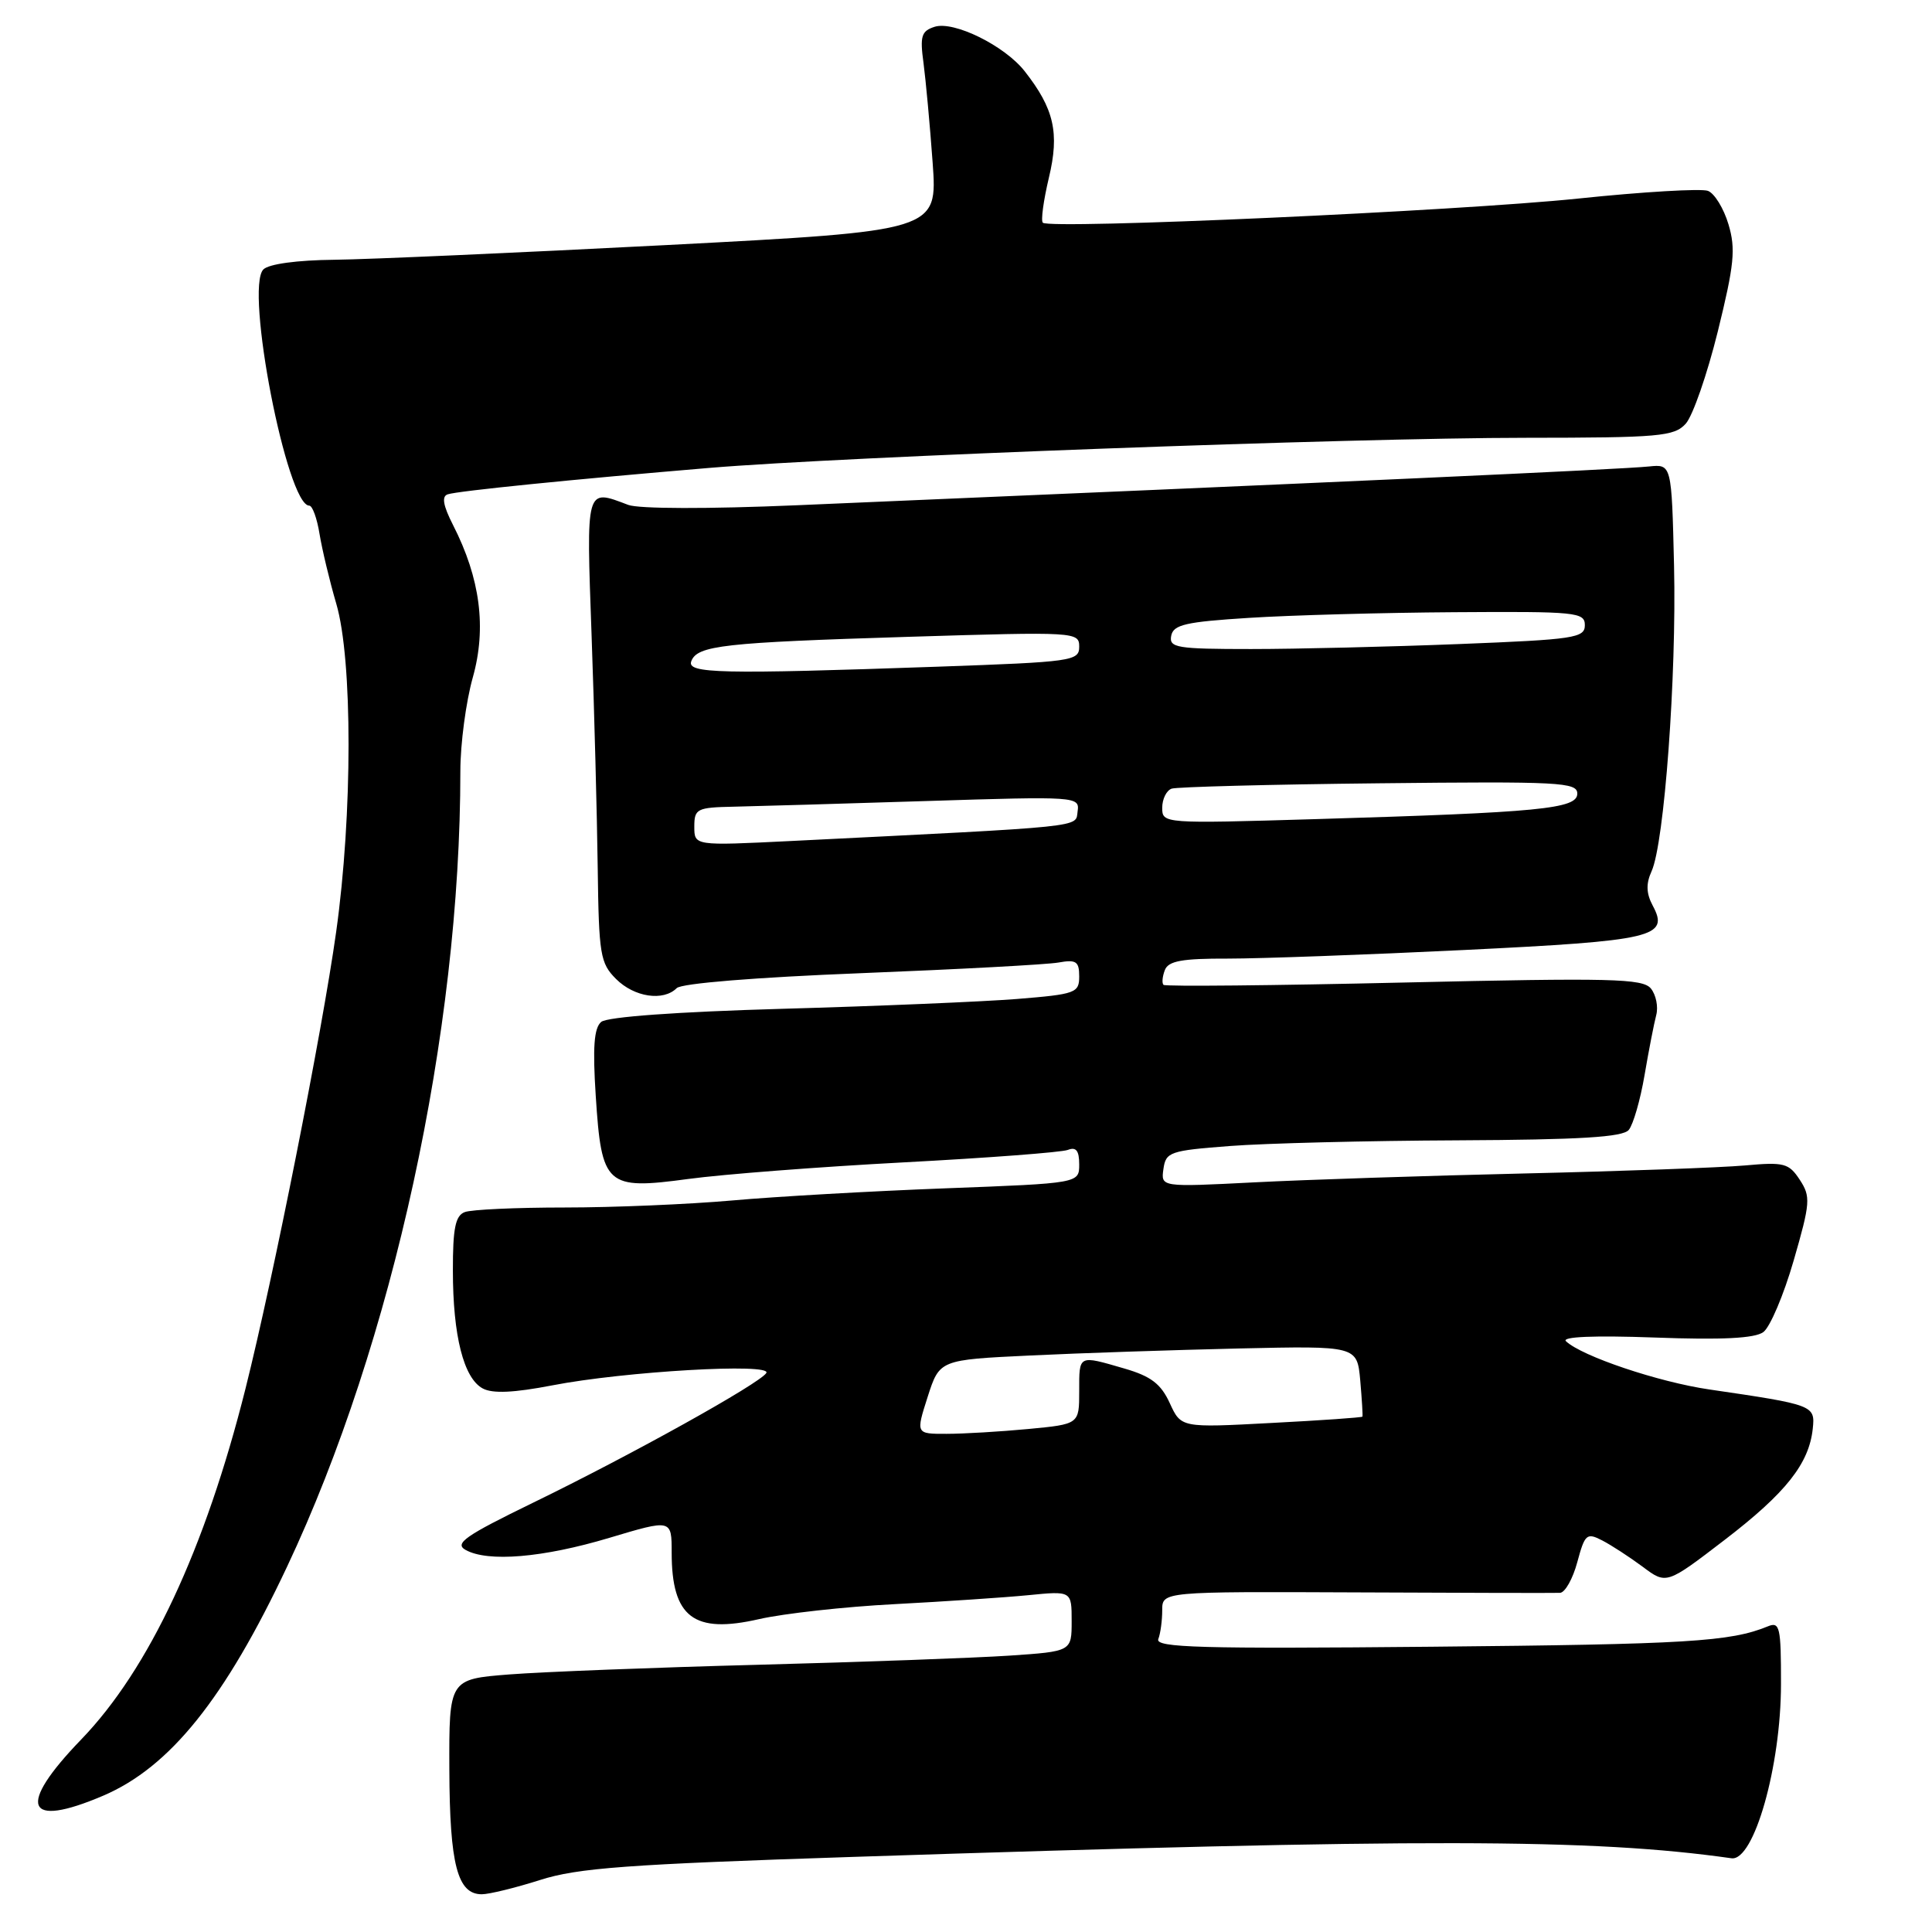 <?xml version="1.0" encoding="UTF-8" standalone="no"?>
<!DOCTYPE svg PUBLIC "-//W3C//DTD SVG 1.1//EN" "http://www.w3.org/Graphics/SVG/1.1/DTD/svg11.dtd" >
<svg xmlns="http://www.w3.org/2000/svg" xmlns:xlink="http://www.w3.org/1999/xlink" version="1.1" viewBox="0 0 256 256">
 <g >
 <path fill="currentColor"
d=" M 71.56 249.11 C 76.56 247.51 83.13 247.03 113.00 246.05 C 188.37 243.58 210.96 243.61 229.43 246.23 C 232.40 246.65 235.99 234.04 235.99 223.14 C 236.00 215.58 235.83 214.85 234.25 215.50 C 229.27 217.54 223.59 217.88 189.73 218.20 C 159.10 218.49 153.05 218.32 153.48 217.19 C 153.77 216.45 154.00 214.72 154.00 213.36 C 154.00 210.89 154.00 210.89 179.75 211.00 C 193.91 211.07 206.05 211.09 206.71 211.06 C 207.38 211.03 208.41 209.19 209.00 206.99 C 210.00 203.27 210.25 203.06 212.29 204.11 C 213.51 204.74 215.92 206.31 217.66 207.60 C 220.81 209.96 220.81 209.96 228.53 204.04 C 236.64 197.82 239.71 193.94 240.20 189.31 C 240.53 186.21 240.35 186.14 226.49 184.11 C 219.77 183.13 209.60 179.71 207.50 177.72 C 206.87 177.12 211.23 176.94 219.27 177.23 C 228.18 177.56 232.52 177.34 233.65 176.51 C 234.54 175.86 236.35 171.60 237.67 167.03 C 239.89 159.35 239.94 158.56 238.48 156.33 C 237.03 154.12 236.40 153.96 231.20 154.43 C 228.06 154.71 214.93 155.19 202.00 155.49 C 189.07 155.79 172.95 156.32 166.16 156.67 C 153.82 157.30 153.82 157.30 154.16 154.90 C 154.48 152.64 155.00 152.46 163.00 151.85 C 167.68 151.49 181.23 151.15 193.13 151.10 C 209.42 151.02 215.02 150.68 215.82 149.72 C 216.41 149.01 217.35 145.75 217.91 142.47 C 218.47 139.18 219.17 135.60 219.46 134.50 C 219.75 133.40 219.43 131.82 218.75 130.98 C 217.66 129.66 213.54 129.56 186.04 130.19 C 168.74 130.59 154.40 130.73 154.17 130.50 C 153.94 130.27 154.02 129.39 154.35 128.54 C 154.81 127.33 156.62 127.00 162.72 127.02 C 167.00 127.02 181.07 126.51 194.00 125.88 C 219.19 124.65 221.23 124.17 218.99 119.99 C 218.13 118.37 218.09 117.10 218.84 115.45 C 220.53 111.74 222.16 89.60 221.82 75.00 C 221.50 61.50 221.50 61.50 218.50 61.81 C 214.70 62.20 177.47 63.89 105.55 66.95 C 93.86 67.45 84.62 67.43 83.24 66.90 C 77.57 64.75 77.68 64.38 78.39 84.25 C 78.75 94.29 79.11 108.11 79.20 114.97 C 79.35 126.51 79.53 127.62 81.63 129.72 C 84.04 132.13 87.89 132.71 89.67 130.93 C 90.30 130.30 100.14 129.50 114.12 128.95 C 126.98 128.44 138.74 127.81 140.25 127.54 C 142.60 127.12 143.00 127.39 143.00 129.38 C 143.00 131.57 142.53 131.74 134.75 132.37 C 130.21 132.73 116.25 133.32 103.72 133.67 C 89.67 134.07 80.45 134.74 79.66 135.41 C 78.71 136.22 78.52 138.77 78.94 145.22 C 79.71 157.14 80.31 157.69 91.20 156.22 C 95.77 155.60 108.61 154.61 119.74 154.02 C 130.87 153.43 140.65 152.69 141.49 152.37 C 142.59 151.94 143.00 152.46 143.00 154.29 C 143.00 156.79 143.00 156.79 125.25 157.46 C 115.49 157.83 102.78 158.55 97.00 159.07 C 91.22 159.58 81.25 160.00 74.83 160.00 C 68.41 160.00 62.45 160.27 61.58 160.61 C 60.34 161.08 60.00 162.76 60.01 168.36 C 60.01 177.00 61.44 182.63 63.97 183.98 C 65.27 184.68 68.09 184.55 73.17 183.57 C 82.75 181.71 102.38 180.58 101.54 181.93 C 100.69 183.31 83.63 192.80 70.65 199.11 C 61.63 203.50 60.17 204.52 61.69 205.37 C 64.63 207.02 71.94 206.41 80.75 203.77 C 89.00 201.30 89.00 201.30 89.00 205.72 C 89.00 214.31 91.92 216.53 100.59 214.54 C 103.84 213.80 111.90 212.90 118.50 212.56 C 125.10 212.21 133.09 211.68 136.25 211.37 C 142.00 210.80 142.00 210.80 142.00 214.81 C 142.00 218.82 142.00 218.82 133.75 219.38 C 129.21 219.68 114.25 220.23 100.50 220.59 C 86.75 220.95 71.90 221.53 67.50 221.87 C 59.50 222.50 59.50 222.50 59.54 234.50 C 59.59 247.08 60.61 251.00 63.84 251.00 C 64.81 251.00 68.29 250.15 71.56 249.11 Z  M 13.67 237.94 C 22.51 234.16 29.79 225.11 38.04 207.59 C 52.06 177.87 61.00 136.80 61.00 102.17 C 61.00 98.57 61.74 92.99 62.65 89.76 C 64.49 83.20 63.64 76.64 60.03 69.57 C 58.71 66.98 58.50 65.76 59.33 65.50 C 60.68 65.05 76.02 63.51 93.99 62.00 C 111.96 60.50 179.10 58.02 202.10 58.01 C 219.93 58.00 221.84 57.83 223.37 56.14 C 224.30 55.11 226.21 49.61 227.62 43.91 C 229.80 35.06 230.01 32.98 229.03 29.72 C 228.40 27.61 227.18 25.62 226.31 25.29 C 225.44 24.96 217.70 25.41 209.12 26.31 C 193.12 27.97 139.08 30.41 138.18 29.51 C 137.90 29.24 138.27 26.56 138.98 23.56 C 140.41 17.61 139.68 14.41 135.77 9.43 C 133.11 6.05 126.40 2.74 123.84 3.55 C 122.09 4.11 121.88 4.78 122.37 8.35 C 122.67 10.63 123.22 16.57 123.58 21.55 C 124.23 30.60 124.23 30.60 88.36 32.47 C 68.64 33.49 48.81 34.37 44.30 34.42 C 39.35 34.47 35.62 34.98 34.90 35.70 C 32.42 38.18 38.02 67.00 40.98 67.00 C 41.40 67.00 42.01 68.69 42.34 70.75 C 42.68 72.81 43.67 76.97 44.56 80.00 C 46.73 87.40 46.73 107.93 44.54 123.50 C 42.68 136.78 36.23 169.25 32.53 184.00 C 27.18 205.30 19.75 221.17 10.77 230.48 C 2.18 239.37 3.34 242.35 13.67 237.94 Z  M 122.92 185.09 C 124.50 180.18 124.50 180.18 136.50 179.61 C 143.10 179.29 155.55 178.88 164.16 178.68 C 179.82 178.33 179.82 178.33 180.24 182.92 C 180.46 185.44 180.59 187.59 180.53 187.71 C 180.47 187.83 175.03 188.21 168.46 188.55 C 156.50 189.19 156.50 189.19 155.00 185.92 C 153.83 183.37 152.51 182.36 149.00 181.34 C 142.84 179.55 143.00 179.47 143.00 184.36 C 143.00 188.71 143.00 188.71 136.25 189.35 C 132.54 189.70 127.67 189.99 125.42 189.99 C 121.35 190.00 121.35 190.00 122.92 185.09 Z  M 92.00 109.54 C 92.00 107.16 92.33 106.99 97.25 106.89 C 100.14 106.83 111.63 106.49 122.79 106.14 C 142.69 105.51 143.07 105.54 142.79 107.50 C 142.48 109.67 144.45 109.46 104.75 111.44 C 92.00 112.07 92.00 112.07 92.00 109.54 Z  M 154.00 107.04 C 154.00 105.88 154.56 104.74 155.25 104.50 C 155.94 104.27 168.31 103.94 182.75 103.79 C 206.69 103.53 209.00 103.65 209.00 105.16 C 209.00 107.18 204.10 107.65 174.25 108.54 C 154.15 109.14 154.00 109.13 154.00 107.04 Z  M 91.60 87.61 C 92.40 85.52 95.86 85.14 120.44 84.38 C 142.56 83.70 143.00 83.73 143.00 85.69 C 143.00 87.59 142.11 87.71 124.25 88.34 C 95.41 89.35 90.97 89.25 91.60 87.61 Z  M 155.19 84.25 C 155.47 82.77 157.09 82.40 165.51 81.87 C 171.00 81.52 183.26 81.18 192.75 81.12 C 208.89 81.01 210.00 81.12 210.00 82.84 C 210.00 84.53 208.62 84.74 193.34 85.34 C 184.18 85.70 171.77 86.00 165.77 86.00 C 155.91 86.00 154.89 85.83 155.19 84.25 Z "/>
</g>
</svg>